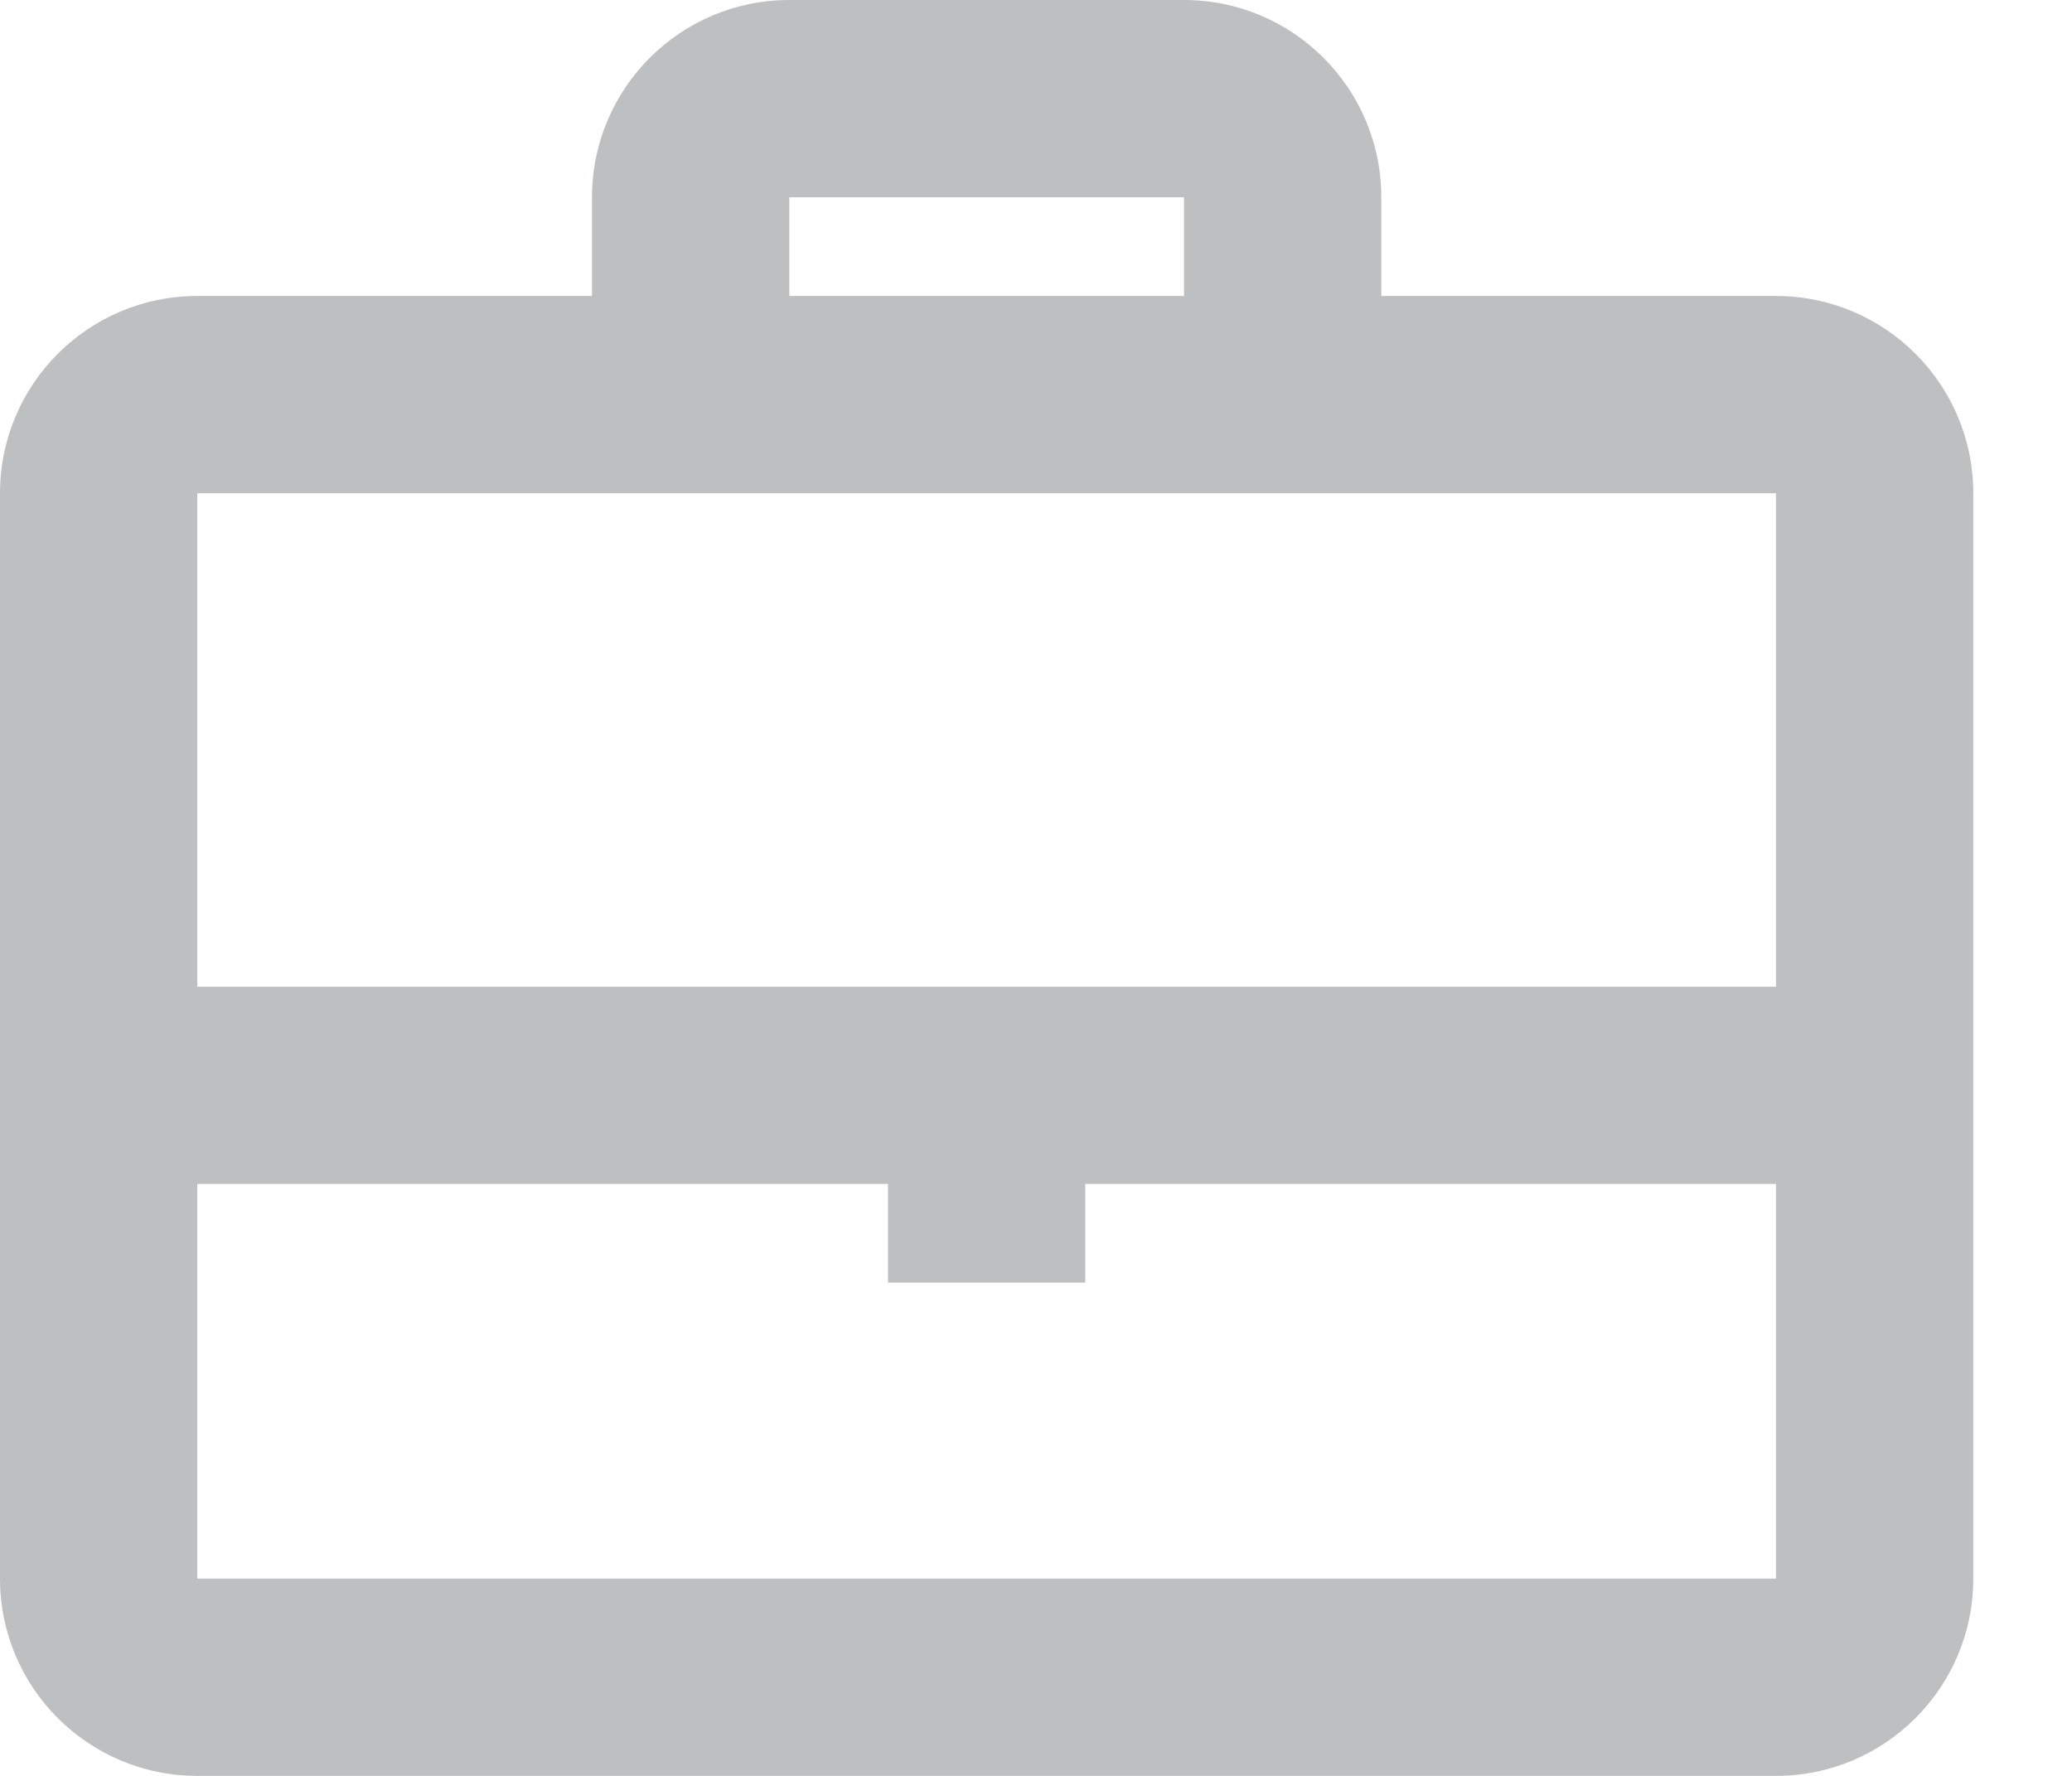 <svg width="14" height="12" viewBox="0 0 14 12" fill="none" xmlns="http://www.w3.org/2000/svg">
    <path fill-rule="evenodd" clip-rule="evenodd" d="M5.333 0H8C8.736 0 9.333 0.597 9.333 1.333V2H12C12.736 2 13.333 2.597 13.333 3.333V10.667C13.333 11.403 12.736 12 12 12H1.333C0.597 12 0 11.403 0 10.667V3.333C0 2.597 0.597 2 1.333 2H4V1.333C4 0.597 4.597 0 5.333 0ZM1.333 3.333H4H9.333H12V6.667H7.333H6H1.333V3.333ZM1.333 10.667V8H6V8.667H7.333V8H12V10.667H1.333ZM8 1.333V2H5.333V1.333H8Z" fill="#BEBFC1"/>
</svg>
